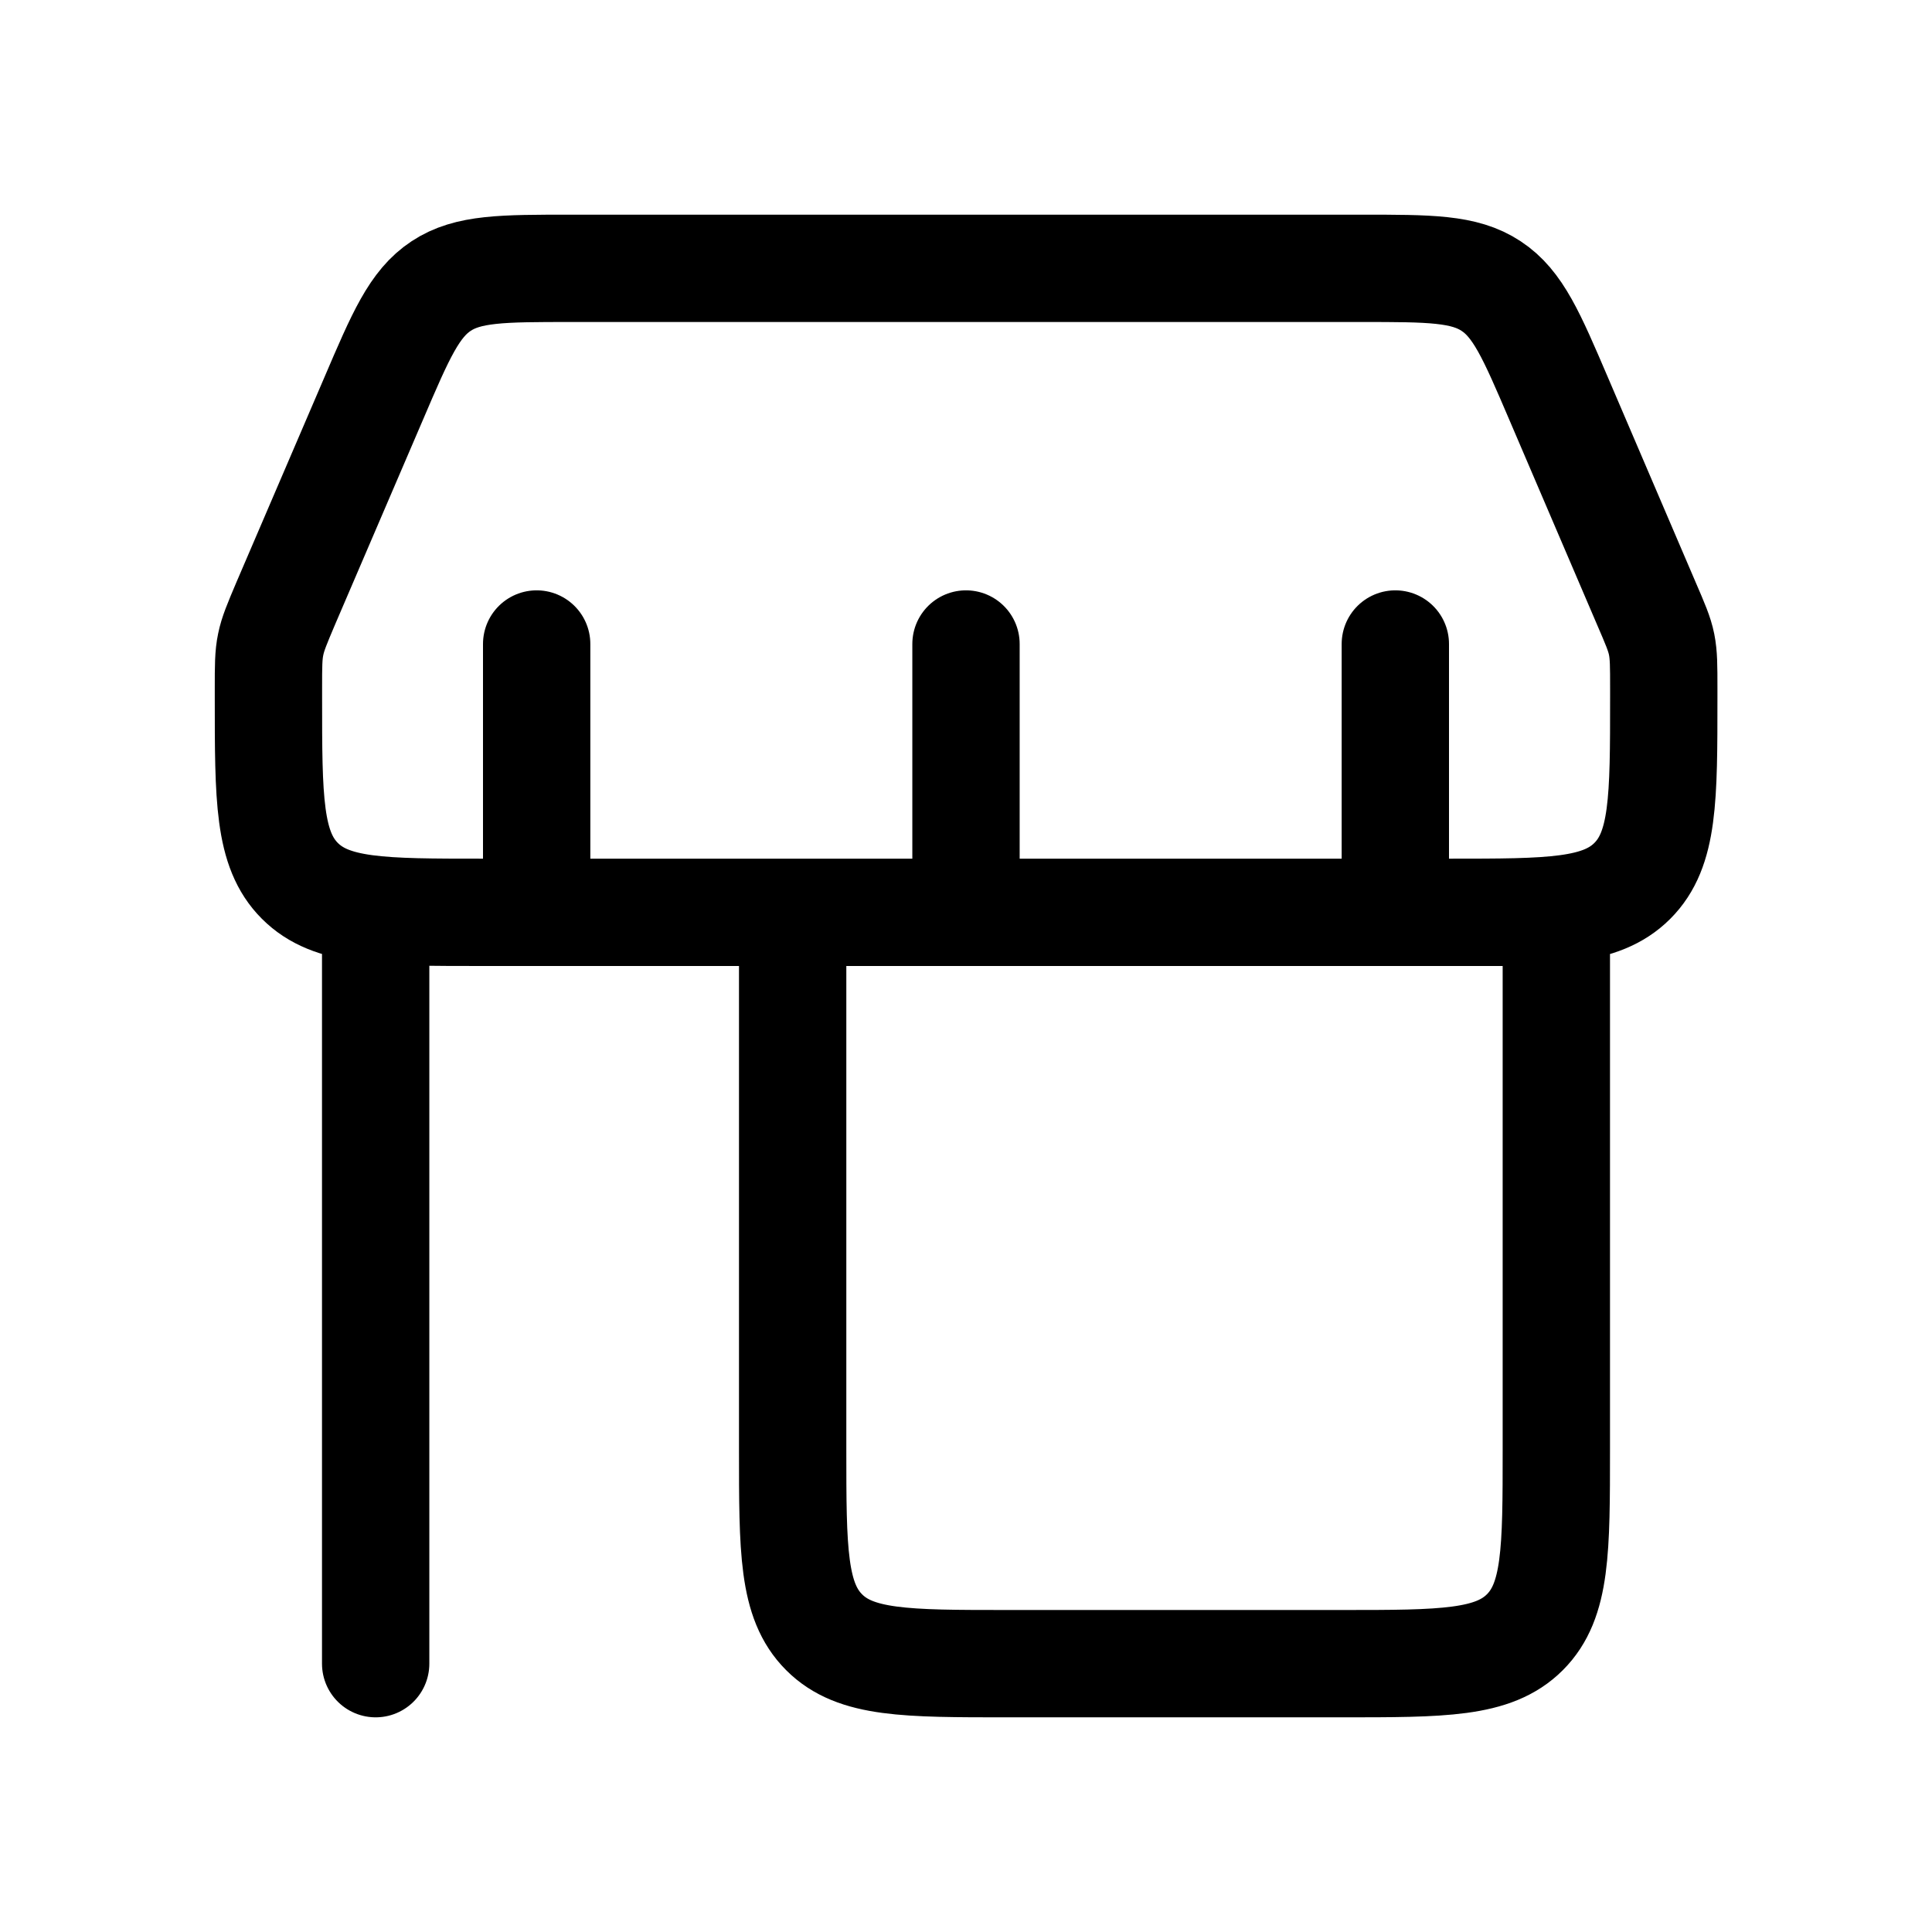 <svg fill="none" height="18" width="18" xmlns="http://www.w3.org/2000/svg"><path d="m3.5 8.5v7m11-7v5c0 .943 0 1.414-.293 1.707s-.764.293-1.707.293h-3.115c-.943 0-1.415 0-1.707-.293-.293-.293-.293-.764-.293-1.707v-5zm-1.819-6h-7.361c-.64 0-.96 0-1.21.165s-.377.46-.628 1.047l-.82 1.91c-.08.189-.12.283-.14.382-.021.1-.021.202-.021.407v.089c0 .943 0 1.414.293 1.707s.764.293 1.707.293h9c.943 0 1.414 0 1.707-.293s.293-.764.293-1.707v-.09c0-.204 0-.306-.02-.406s-.061-.193-.142-.381l-.818-1.91c-.252-.589-.378-.883-.629-1.048-.25-.165-.57-.165-1.21-.165zm-3.681 5.5v-2m-4 2v-2m8 2v-2" stroke="currentColor" stroke-linecap="round" stroke-linejoin="round"/></svg>
